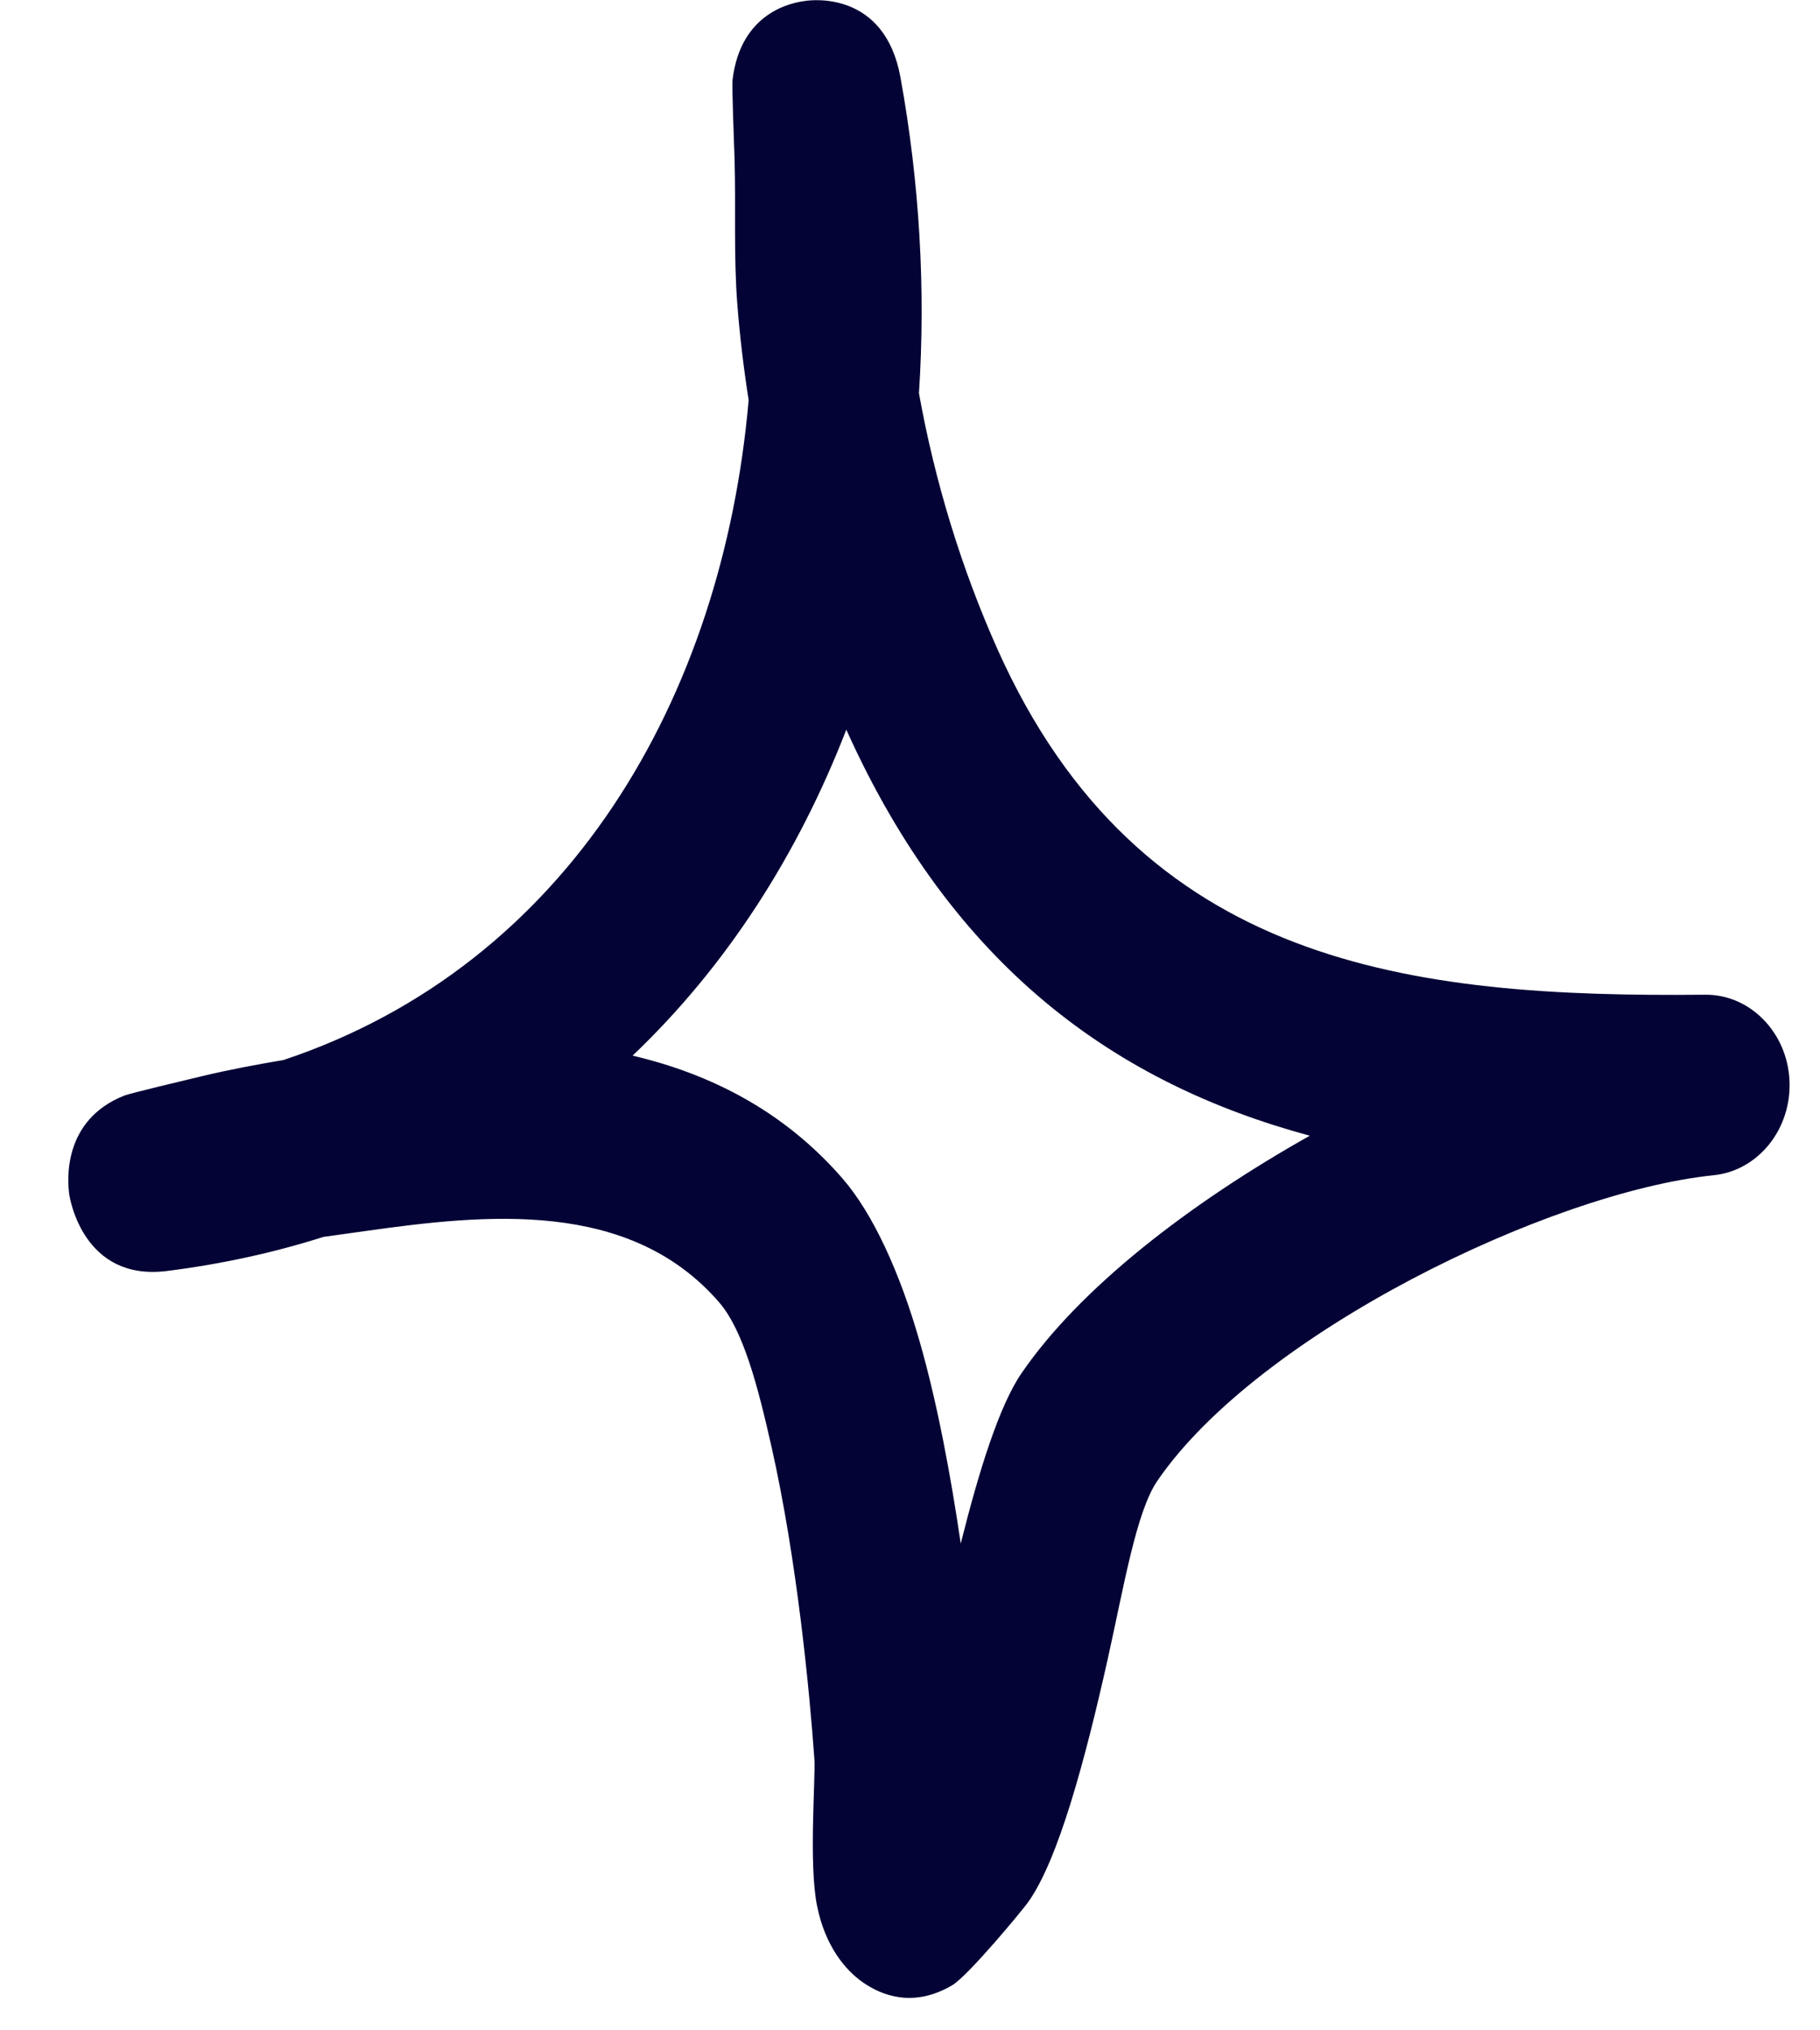 <svg width="26" height="29" viewBox="0 0 26 29" fill="none" xmlns="http://www.w3.org/2000/svg">
<path fill-rule="evenodd" clip-rule="evenodd" d="M10.695 5.715C10.623 5.254 10.568 4.798 10.533 4.343C10.48 3.659 10.513 2.97 10.494 2.287C10.486 1.997 10.453 1.241 10.466 1.132C10.584 0.184 11.296 0.039 11.505 0.013C11.606 -0.002 12.64 -0.127 12.864 1.106C13.137 2.613 13.225 4.13 13.128 5.616C13.354 6.88 13.741 8.138 14.252 9.278C16.283 13.809 20.155 14.249 24.35 14.208C24.995 14.197 25.53 14.741 25.564 15.43C25.598 16.124 25.118 16.724 24.475 16.787C22.131 17.03 17.971 19.05 16.533 21.152C16.232 21.592 16.057 22.654 15.825 23.695C15.502 25.14 15.118 26.569 14.687 27.17C14.623 27.263 13.837 28.216 13.603 28.356C13.04 28.687 12.589 28.495 12.333 28.319C12.077 28.143 11.787 27.796 11.672 27.221C11.551 26.621 11.653 25.388 11.634 25.124C11.566 24.166 11.387 22.286 11.023 20.671C10.827 19.801 10.618 18.998 10.271 18.599C8.99 17.123 6.941 17.341 5.215 17.584C5.017 17.61 4.819 17.641 4.621 17.667C3.919 17.89 3.173 18.055 2.385 18.154C1.194 18.304 0.998 17.128 0.988 17.051C0.966 16.88 0.883 15.999 1.78 15.647C1.878 15.611 2.601 15.44 2.879 15.373C3.266 15.28 3.658 15.207 4.052 15.14C8.116 13.783 10.323 9.972 10.695 5.715ZM12.09 10.422C13.624 13.83 15.952 15.476 18.712 16.222H18.711C16.988 17.191 15.421 18.402 14.59 19.619C14.275 20.08 13.985 21.007 13.725 22.048C13.583 21.08 13.392 20.049 13.14 19.169C12.853 18.164 12.467 17.33 12.036 16.833C11.204 15.875 10.16 15.342 9.037 15.078C10.381 13.799 11.4 12.204 12.09 10.422Z" fill="#030335"/>
</svg>
